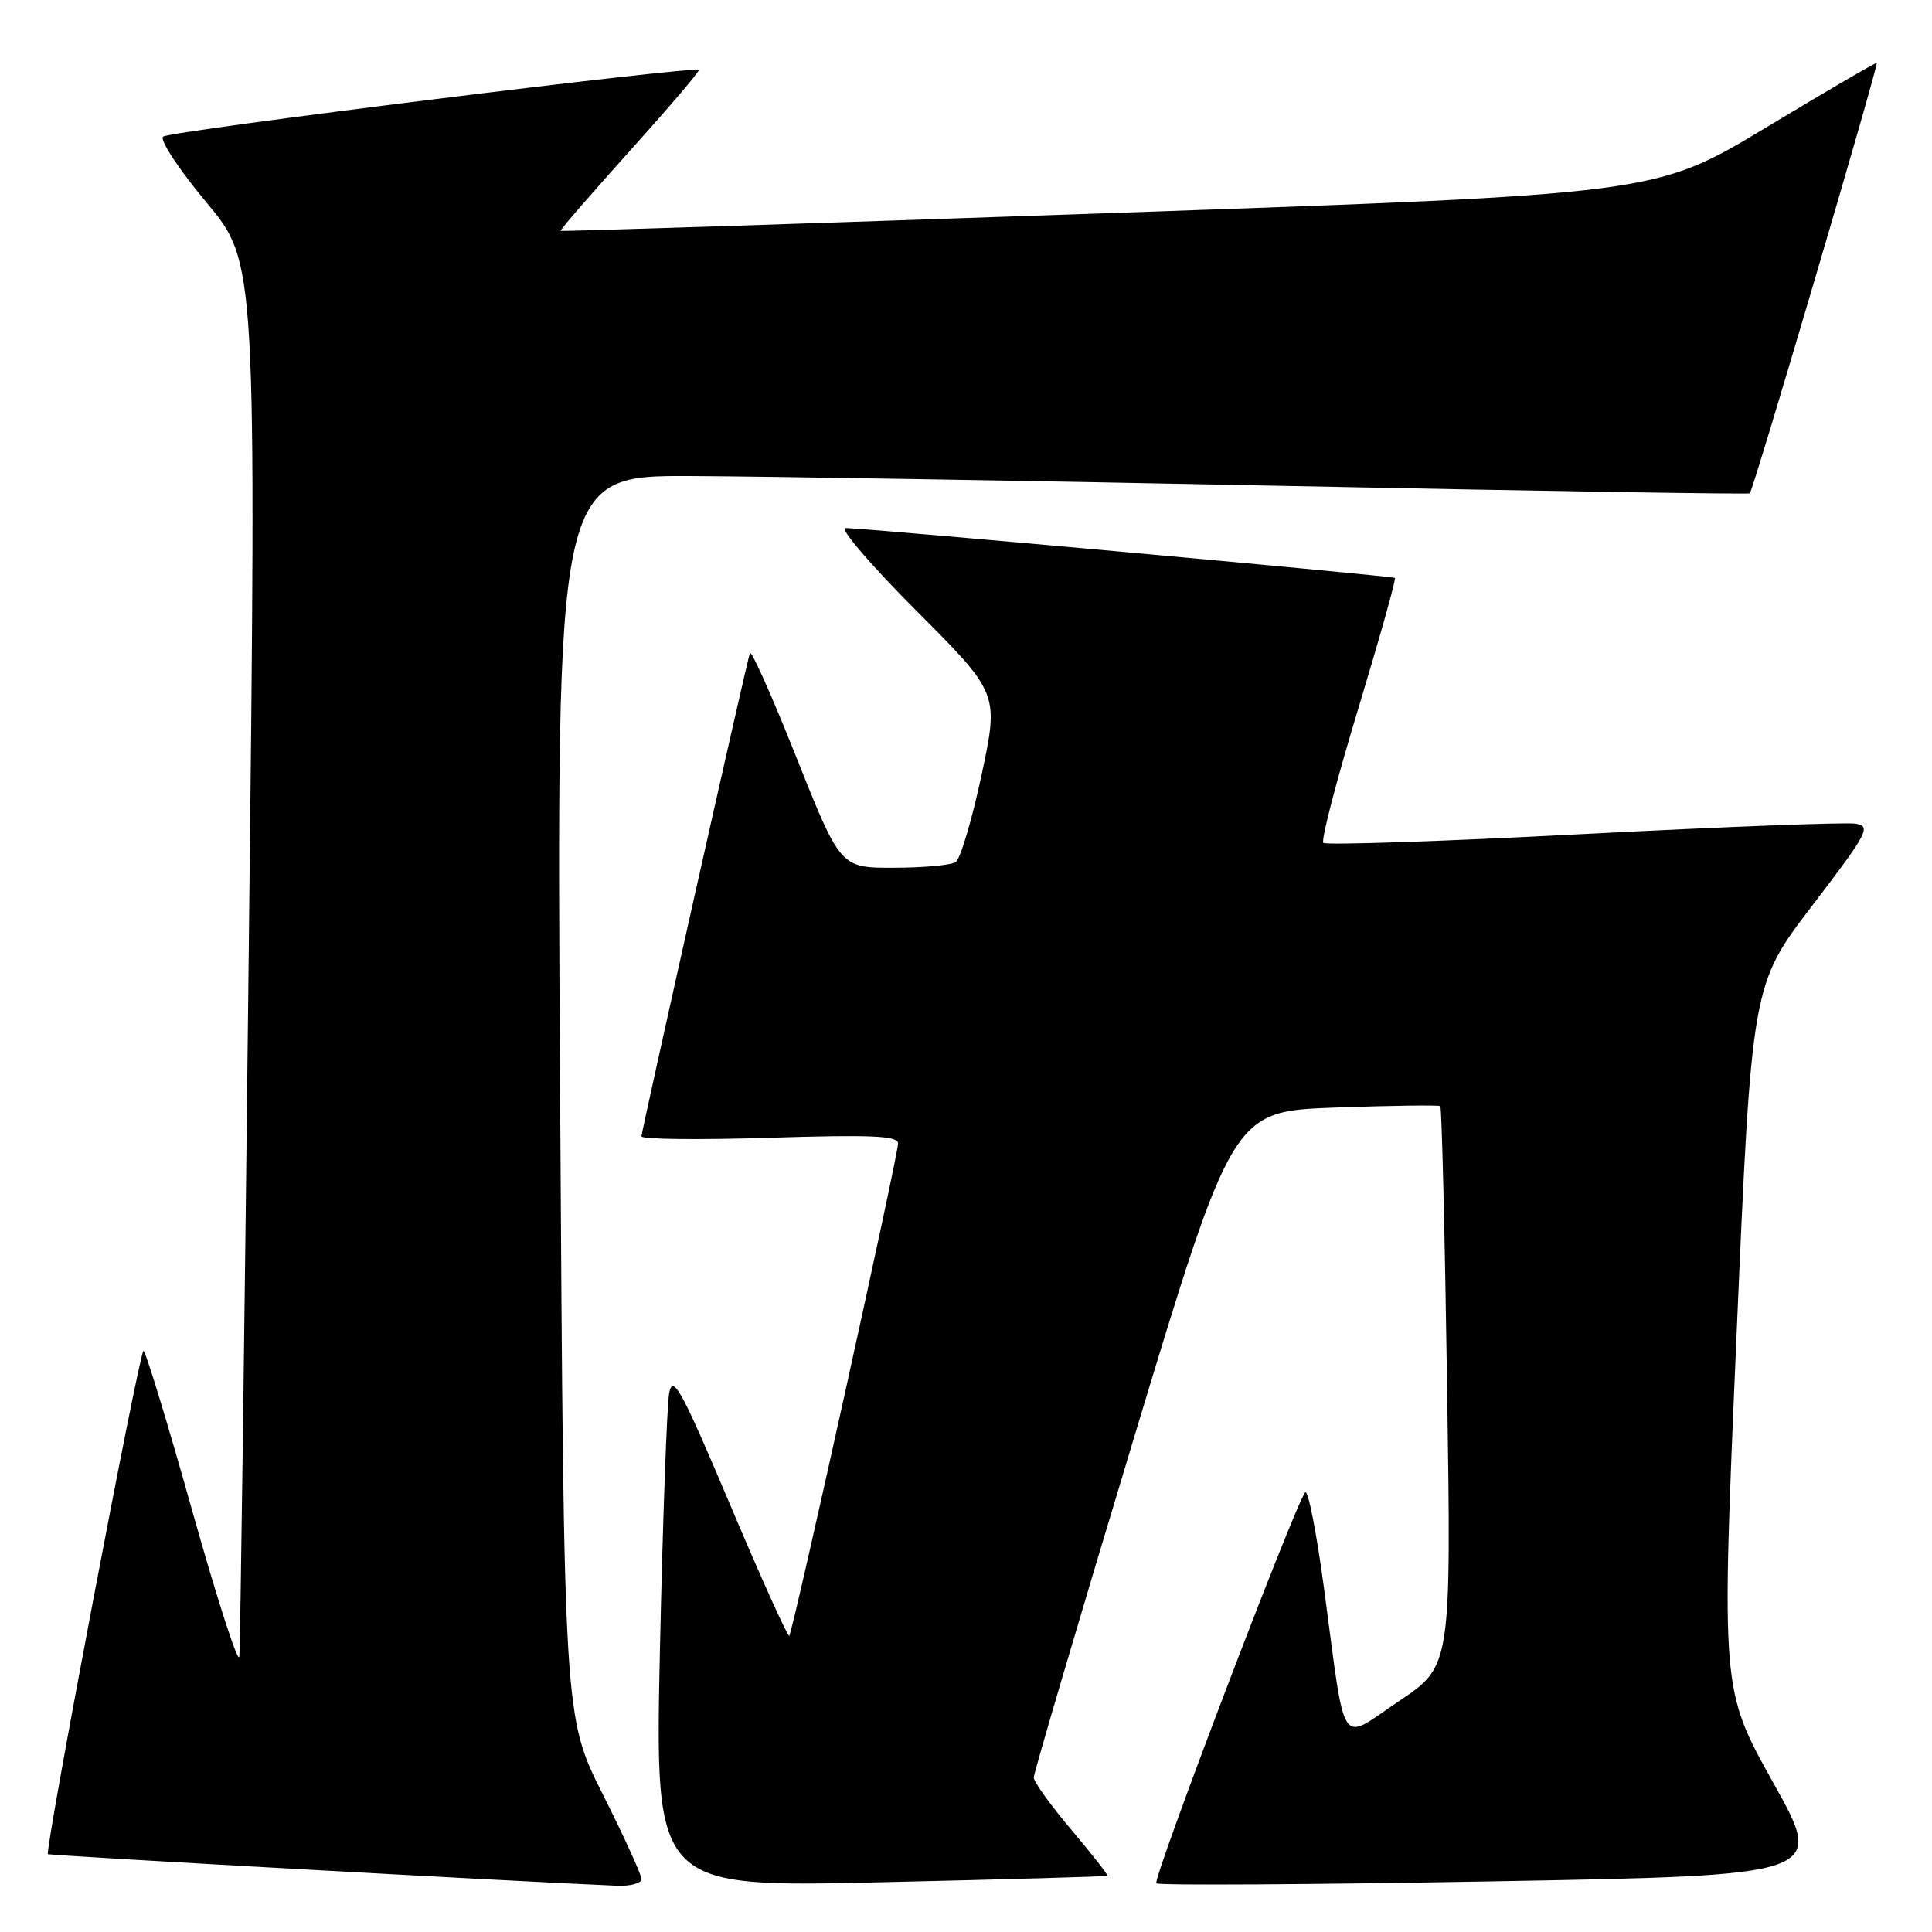 <?xml version="1.0" encoding="UTF-8" standalone="no"?>
<!DOCTYPE svg PUBLIC "-//W3C//DTD SVG 1.1//EN" "http://www.w3.org/Graphics/SVG/1.1/DTD/svg11.dtd" >
<svg xmlns="http://www.w3.org/2000/svg" xmlns:xlink="http://www.w3.org/1999/xlink" version="1.1" viewBox="0 0 256 256">
 <g >
 <path fill="currentColor"
d=" M 85.00 248.98 C 85.00 248.42 82.69 243.36 79.86 237.73 C 74.72 227.50 74.72 227.50 74.22 145.25 C 73.71 63.00 73.71 63.00 91.61 63.08 C 101.45 63.12 136.95 63.71 170.50 64.39 C 204.05 65.07 231.66 65.51 231.86 65.37 C 232.29 65.07 248.93 8.60 248.68 8.34 C 248.58 8.24 241.94 12.12 233.92 16.95 C 219.35 25.73 219.35 25.73 146.92 28.24 C 107.09 29.63 74.41 30.68 74.29 30.59 C 74.17 30.49 78.31 25.72 83.47 19.98 C 88.64 14.23 92.75 9.42 92.60 9.26 C 92.03 8.70 22.46 17.36 21.61 18.10 C 21.12 18.53 23.71 22.45 27.36 26.83 C 33.99 34.78 33.99 34.78 32.96 126.14 C 32.40 176.39 31.84 218.40 31.71 219.50 C 31.58 220.60 28.78 211.94 25.49 200.25 C 22.21 188.56 19.29 179.00 19.01 179.00 C 18.48 179.01 5.91 245.24 6.35 245.68 C 6.54 245.88 69.24 249.36 81.75 249.87 C 83.54 249.94 85.00 249.54 85.00 248.98 Z  M 146.73 248.55 C 146.86 248.45 144.72 245.72 141.98 242.48 C 139.24 239.24 136.99 236.12 136.98 235.54 C 136.97 234.97 142.90 214.87 150.15 190.87 C 163.33 147.25 163.33 147.25 176.91 146.76 C 184.39 146.49 190.66 146.41 190.85 146.57 C 191.04 146.74 191.45 163.49 191.75 183.81 C 192.30 220.76 192.30 220.76 185.40 225.39 C 177.33 230.80 178.38 232.37 175.45 210.53 C 174.45 203.07 173.32 197.32 172.95 197.74 C 171.68 199.16 152.69 249.03 153.22 249.55 C 153.50 249.84 173.56 249.72 197.78 249.29 C 241.83 248.50 241.83 248.50 234.95 236.19 C 228.07 223.88 228.07 223.88 230.09 177.19 C 232.11 130.50 232.11 130.50 240.13 120.00 C 247.58 110.25 247.98 109.47 245.82 109.14 C 244.55 108.94 228.30 109.56 209.72 110.52 C 191.14 111.49 175.67 112.01 175.35 111.68 C 175.02 111.36 177.10 103.38 179.96 93.96 C 182.81 84.53 185.01 76.71 184.83 76.58 C 184.45 76.30 114.22 69.93 112.02 69.97 C 111.20 69.99 115.44 74.93 121.45 80.95 C 132.36 91.89 132.36 91.89 130.06 102.70 C 128.79 108.64 127.25 113.83 126.63 114.23 C 126.01 114.64 122.32 114.98 118.43 114.98 C 111.36 115.00 111.36 115.00 105.50 100.29 C 102.28 92.19 99.51 86.01 99.36 86.54 C 98.72 88.71 85.00 149.90 85.00 150.57 C 85.00 150.97 92.65 151.05 102.00 150.76 C 115.39 150.34 119.00 150.49 119.00 151.50 C 119.00 153.13 105.05 216.29 104.58 216.75 C 104.39 216.94 100.86 209.12 96.74 199.37 C 90.32 184.19 89.16 182.06 88.67 184.57 C 88.37 186.18 87.81 201.58 87.44 218.80 C 86.78 250.10 86.78 250.10 116.64 249.41 C 133.06 249.04 146.60 248.65 146.73 248.55 Z "/>
</g>
</svg>